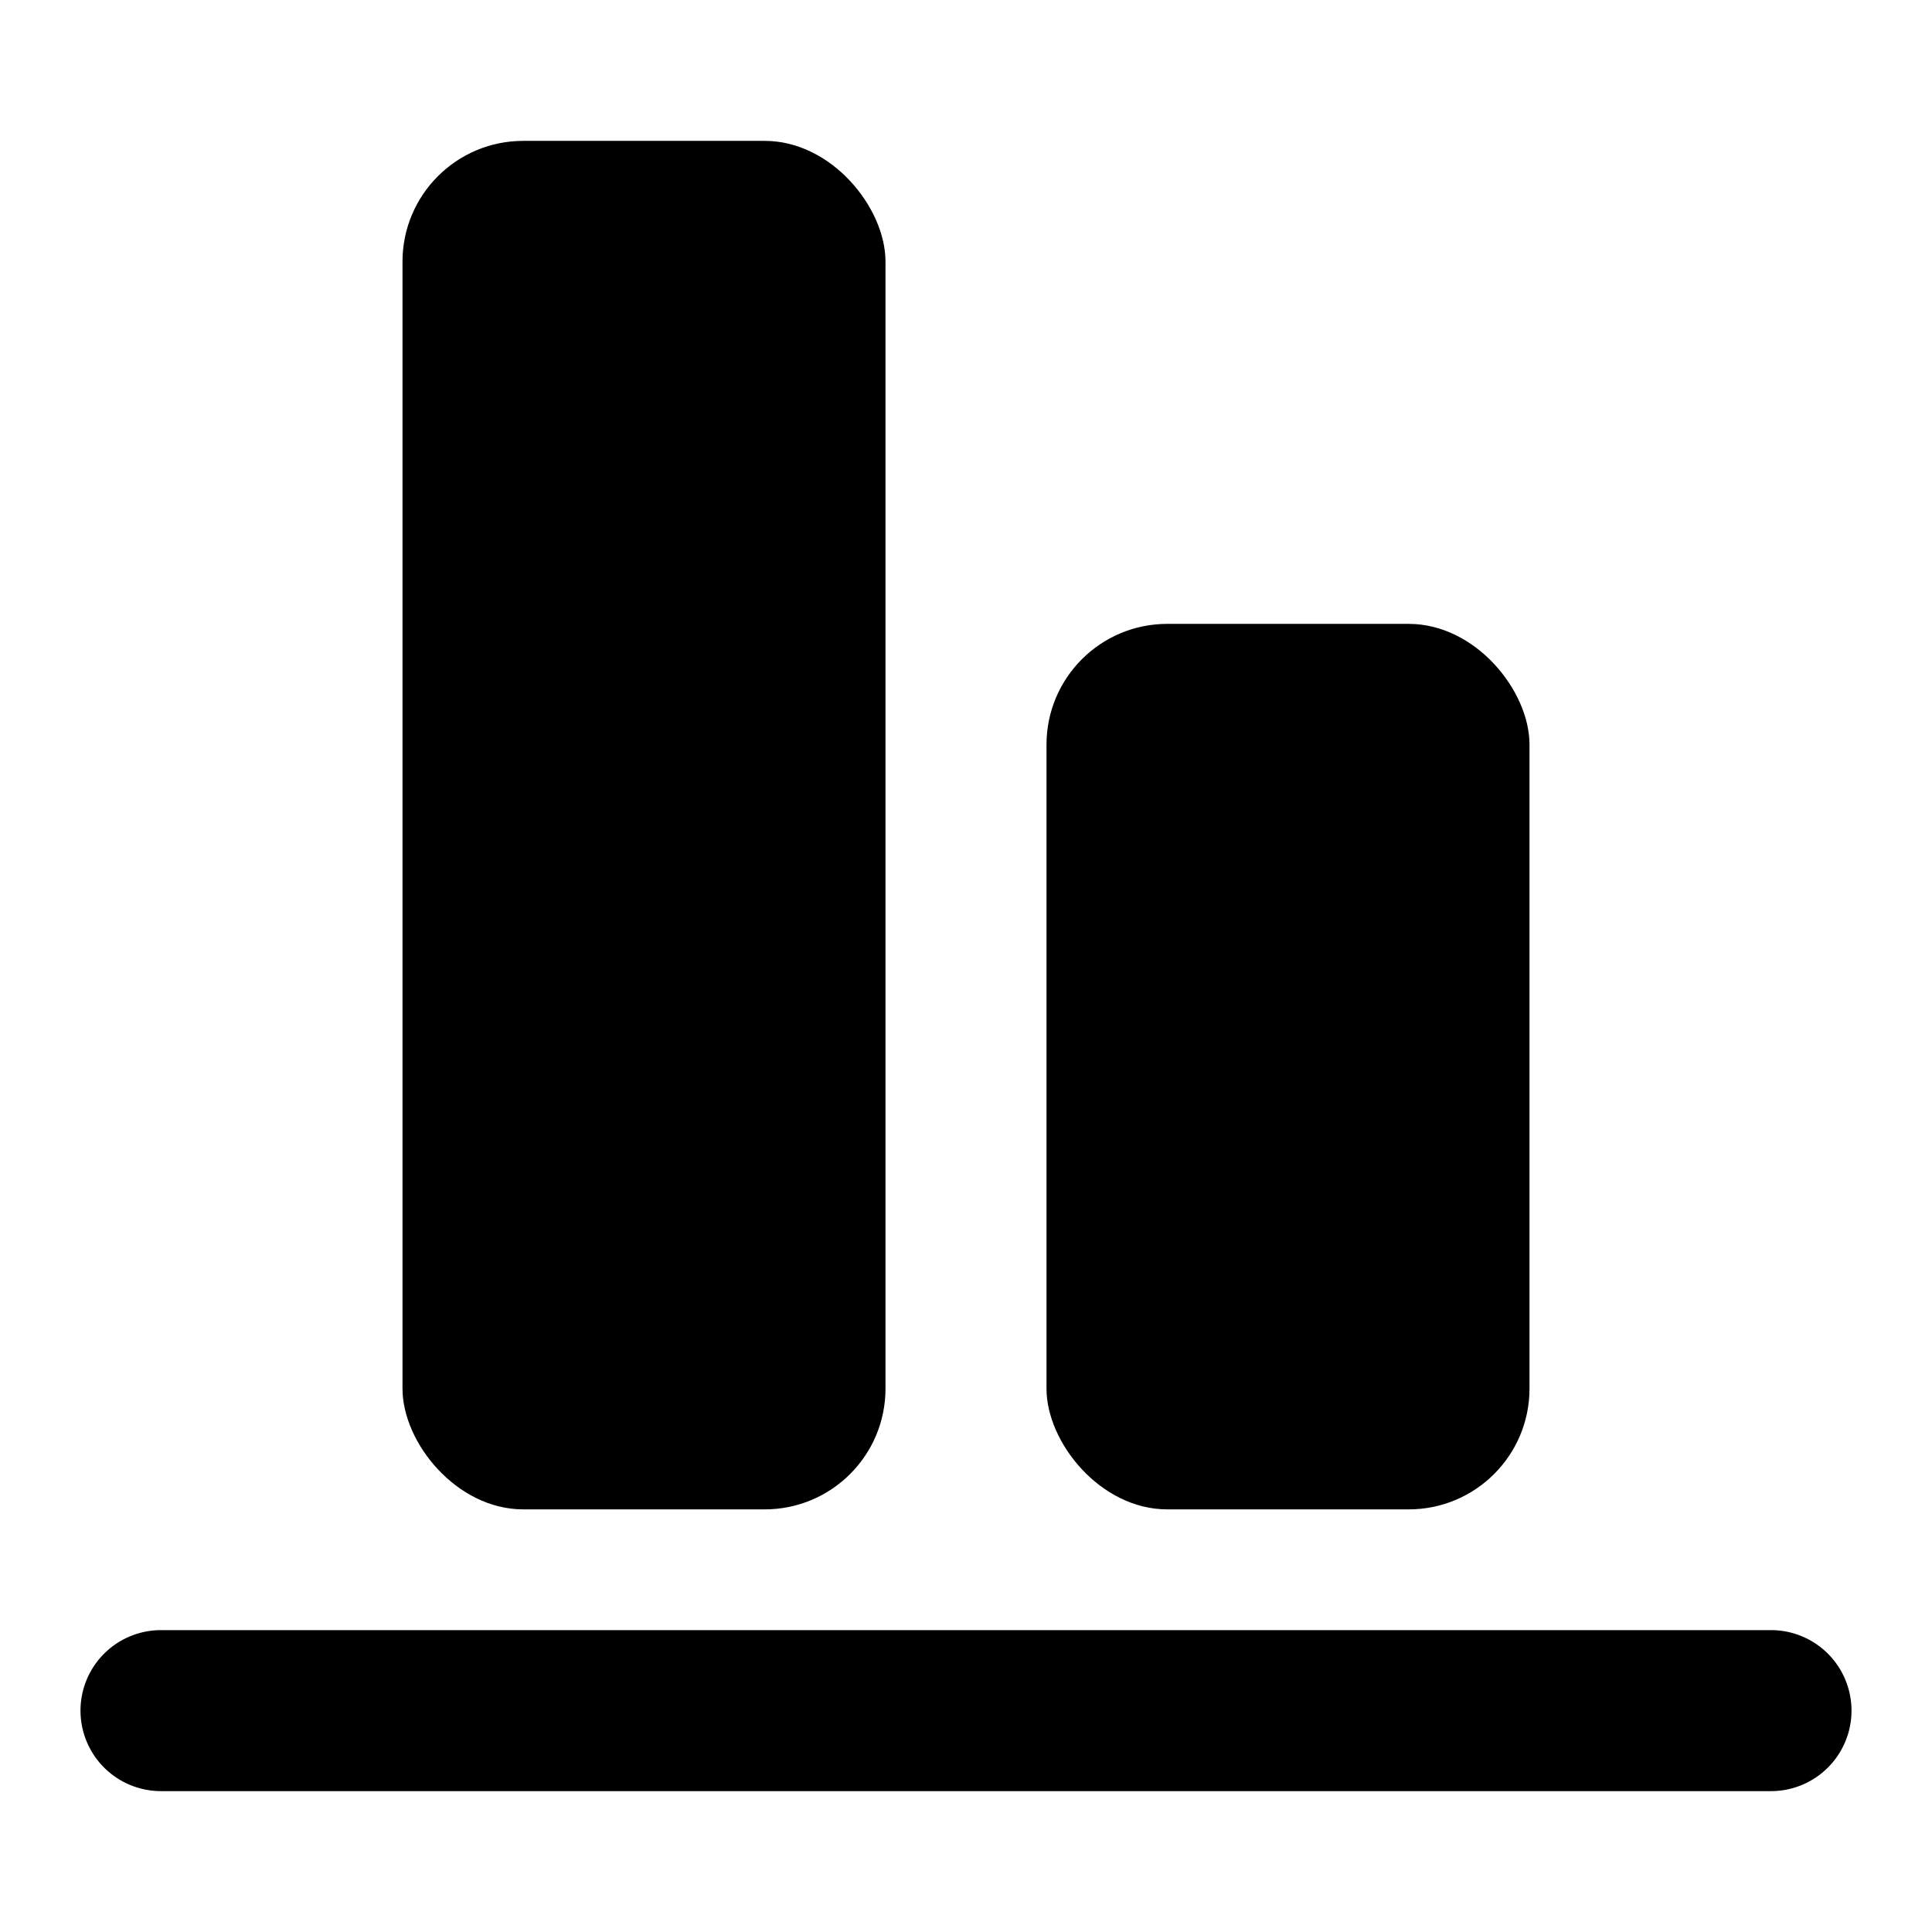 <svg xmlns="http://www.w3.org/2000/svg" viewBox="0 0 24 24"><title>align-bottom</title><path d="M22,20.25H2a1,1,0,0,0,0,2H22a1,1,0,0,0,0-2Z"/><rect x="13" y="7.75" width="6" height="11" rx="1.5" ry="1.5"/><rect x="5" y="1.75" width="6" height="17" rx="1.5" ry="1.5"/></svg>